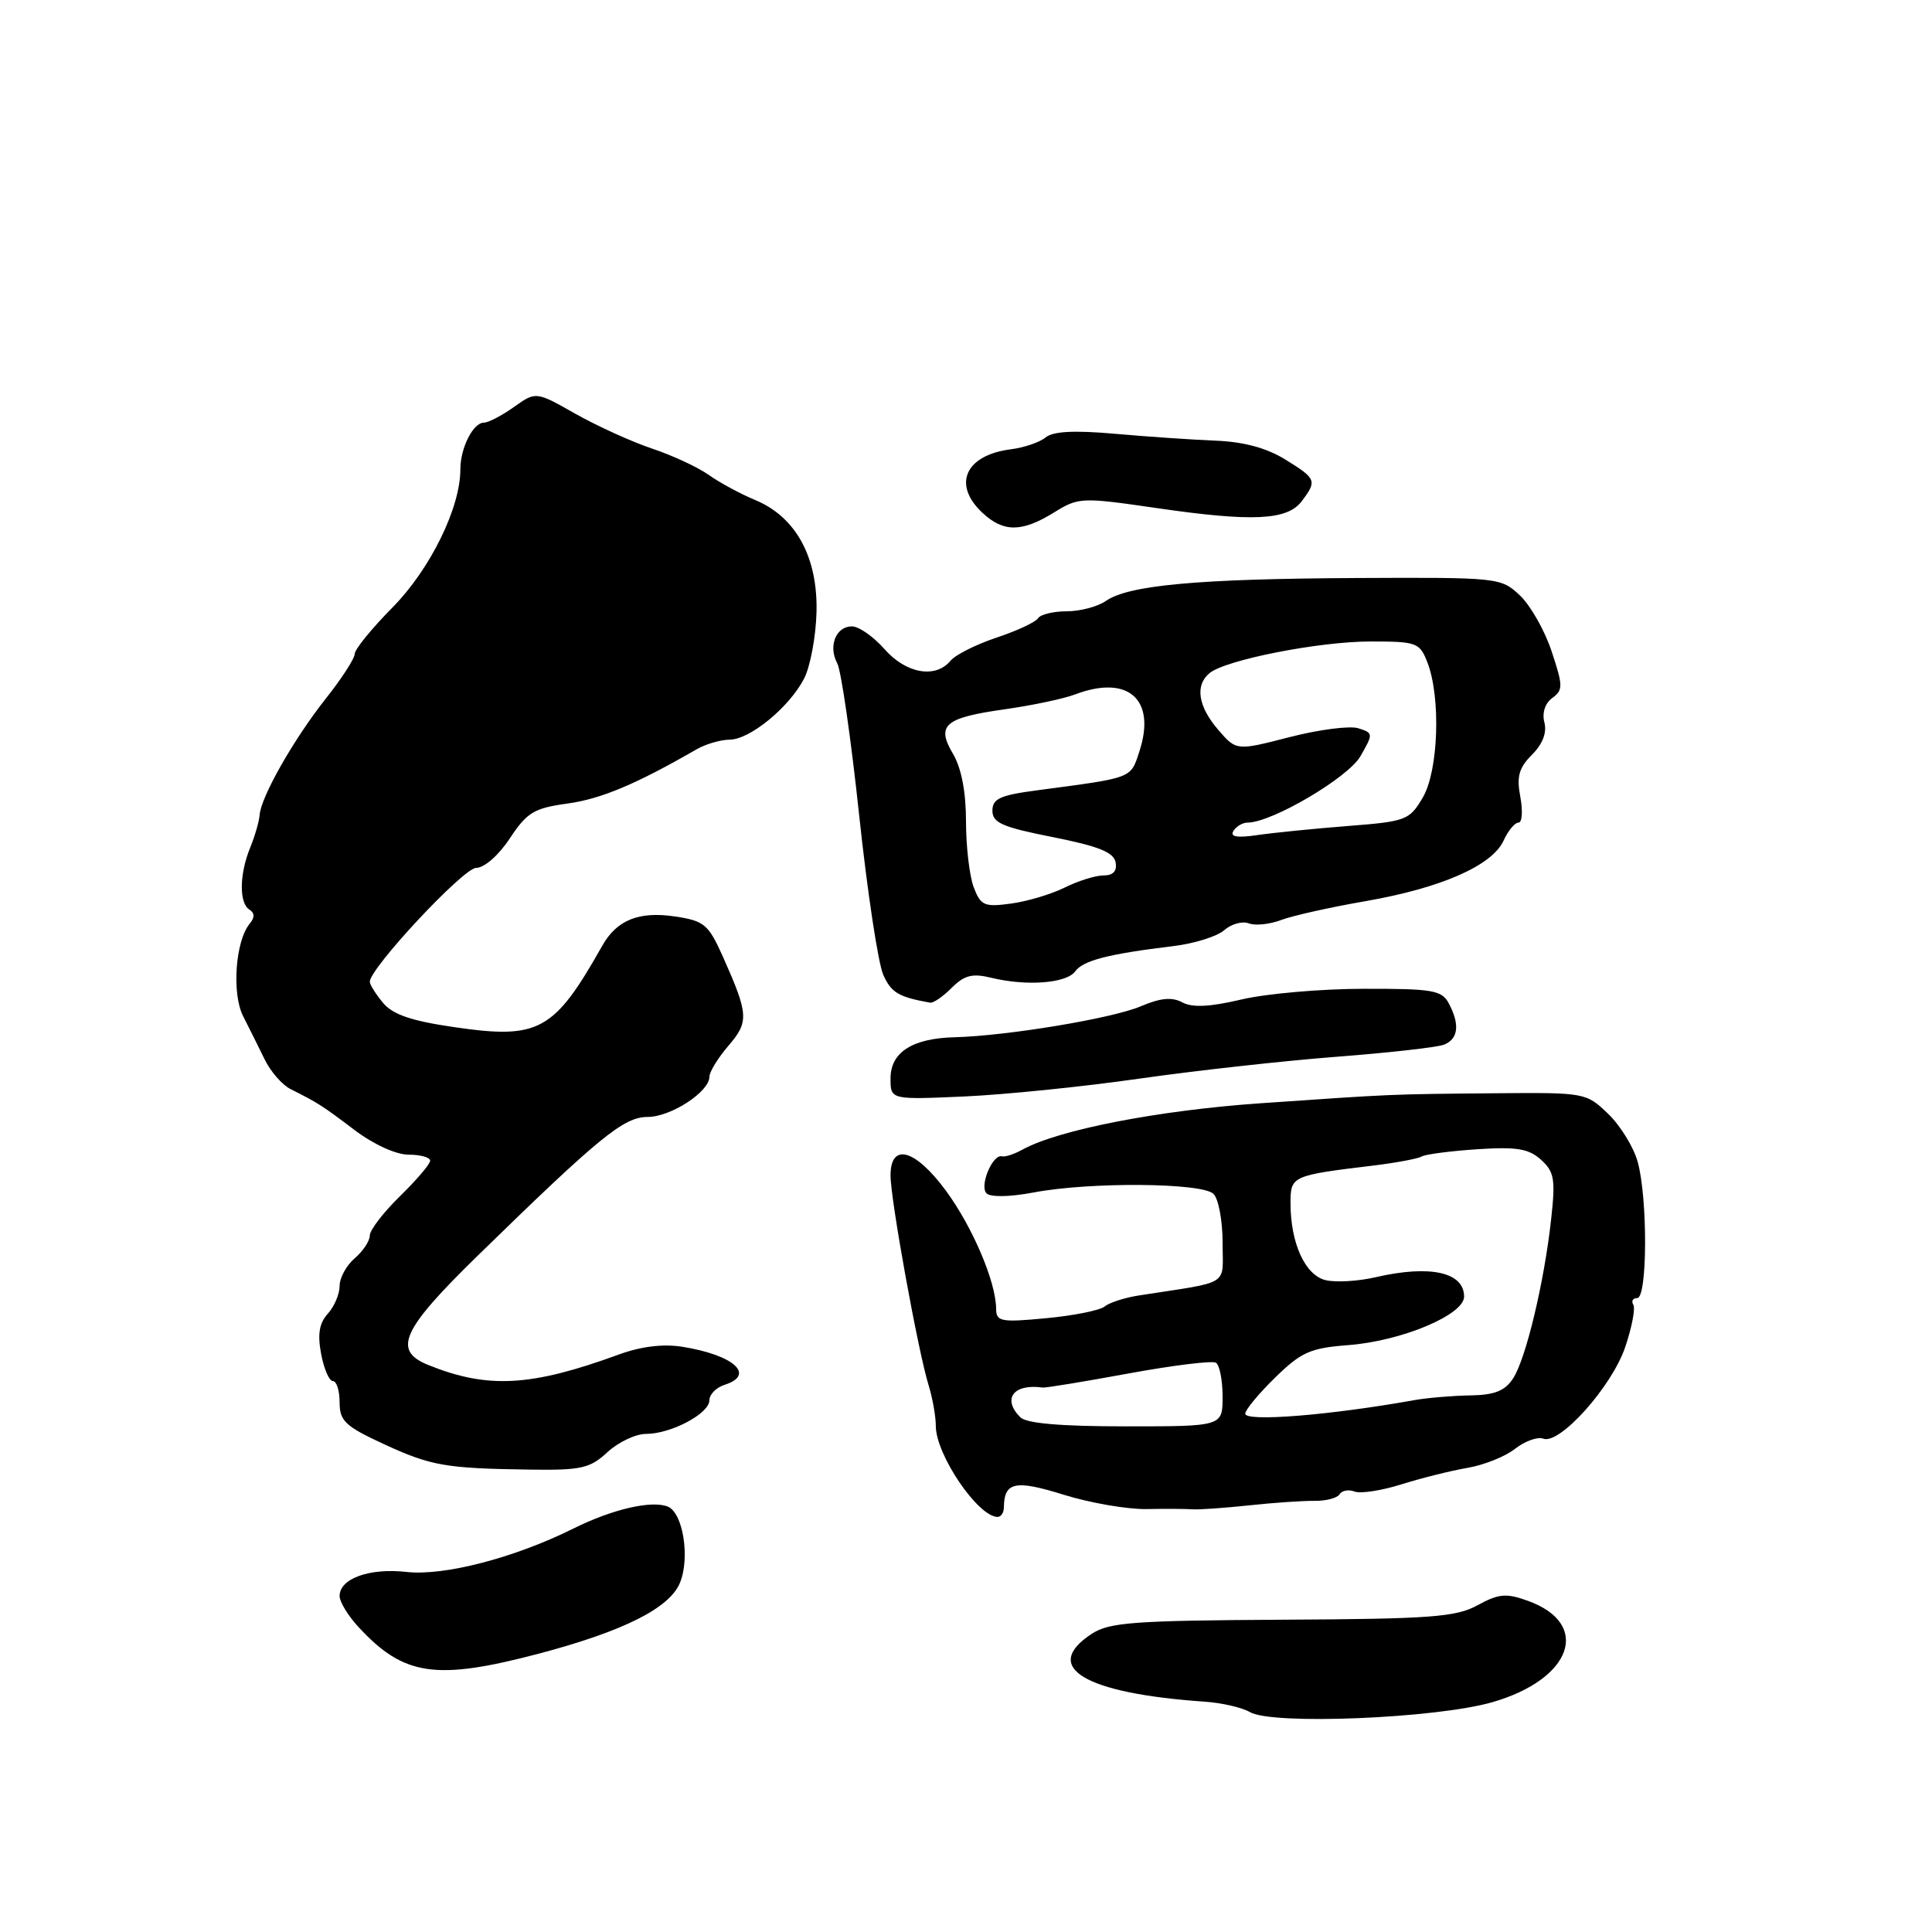<?xml version="1.0" encoding="UTF-8" standalone="no"?>
<!DOCTYPE svg PUBLIC "-//W3C//DTD SVG 1.1//EN" "http://www.w3.org/Graphics/SVG/1.1/DTD/svg11.dtd" >
<svg xmlns="http://www.w3.org/2000/svg" xmlns:xlink="http://www.w3.org/1999/xlink" version="1.1" viewBox="0 0 256 256">
 <g >
 <path fill="currentColor"
d=" M 197.78 225.54 C 208.34 222.48 210.89 215.17 202.46 212.12 C 199.58 211.08 198.61 211.16 195.79 212.70 C 192.92 214.27 189.62 214.52 169.91 214.62 C 150.25 214.73 146.97 214.97 144.66 216.49 C 137.91 220.91 143.67 224.38 159.62 225.48 C 161.89 225.63 164.59 226.26 165.62 226.86 C 168.57 228.60 190.31 227.70 197.78 225.54 Z  M 71.50 219.09 C 82.59 216.15 88.68 213.10 90.08 209.77 C 91.47 206.45 90.51 200.41 88.46 199.62 C 86.27 198.78 81.11 199.99 76.00 202.53 C 68.19 206.42 58.85 208.85 53.86 208.29 C 48.96 207.74 45.00 209.16 45.00 211.48 C 45.00 212.26 46.14 214.13 47.54 215.63 C 53.53 222.10 57.80 222.71 71.50 219.09 Z  M 133.02 199.75 C 133.06 196.36 134.50 196.05 140.94 198.06 C 144.45 199.15 149.38 200.00 151.91 199.96 C 154.43 199.91 157.18 199.93 158.00 199.99 C 158.82 200.06 162.20 199.82 165.50 199.47 C 168.80 199.11 172.72 198.85 174.22 198.87 C 175.71 198.89 177.19 198.50 177.50 198.00 C 177.81 197.50 178.71 197.33 179.49 197.64 C 180.28 197.94 183.08 197.51 185.71 196.68 C 188.35 195.85 192.28 194.87 194.45 194.50 C 196.62 194.13 199.46 193.00 200.76 191.97 C 202.06 190.95 203.74 190.35 204.49 190.63 C 206.65 191.47 213.55 183.77 215.34 178.52 C 216.23 175.90 216.72 173.36 216.42 172.88 C 216.13 172.39 216.36 172.00 216.94 172.00 C 218.30 172.00 218.34 158.77 217.00 153.94 C 216.46 151.99 214.69 149.12 213.07 147.57 C 210.18 144.79 209.98 144.76 198.32 144.86 C 183.90 144.99 184.80 144.96 167.00 146.19 C 153.47 147.13 140.27 149.70 135.50 152.32 C 134.40 152.93 133.18 153.33 132.78 153.22 C 131.54 152.87 129.74 157.14 130.72 158.12 C 131.25 158.65 133.78 158.61 136.95 158.01 C 144.42 156.59 159.31 156.71 160.80 158.20 C 161.46 158.86 162.00 161.76 162.00 164.65 C 162.00 170.52 163.22 169.74 151.00 171.64 C 149.07 171.93 146.99 172.60 146.37 173.12 C 145.74 173.63 142.25 174.33 138.62 174.67 C 132.58 175.24 132.00 175.12 131.99 173.39 C 131.96 169.84 128.88 162.60 125.35 157.79 C 121.28 152.26 118.00 151.34 118.00 155.75 C 118.00 158.95 121.65 179.07 123.05 183.57 C 123.57 185.26 124.00 187.68 124.00 188.95 C 124.00 192.76 129.60 201.00 132.19 201.00 C 132.64 201.00 133.01 200.44 133.02 199.75 Z  M 80.49 192.42 C 81.93 191.09 84.23 190.00 85.60 190.00 C 88.92 190.00 94.00 187.30 94.00 185.54 C 94.00 184.77 94.90 183.85 96.00 183.50 C 100.17 182.18 97.24 179.54 90.38 178.45 C 87.86 178.05 84.92 178.41 82.00 179.48 C 70.35 183.74 64.64 184.05 56.75 180.87 C 51.99 178.94 53.21 176.24 63.25 166.43 C 79.45 150.62 82.65 148.00 85.82 148.00 C 88.89 148.00 94.00 144.67 94.00 142.68 C 94.00 142.03 95.13 140.19 96.51 138.58 C 99.26 135.38 99.20 134.43 95.80 126.79 C 93.87 122.48 93.33 122.02 89.46 121.44 C 84.66 120.72 81.73 121.90 79.80 125.32 C 73.42 136.63 71.42 137.74 60.25 136.11 C 54.51 135.28 52.05 134.44 50.75 132.88 C 49.79 131.72 49.00 130.47 49.00 130.09 C 49.00 128.29 61.41 115.00 63.09 115.00 C 64.17 115.00 66.08 113.33 67.56 111.08 C 69.84 107.64 70.76 107.08 75.22 106.47 C 79.64 105.86 84.27 103.92 92.35 99.26 C 93.53 98.59 95.48 98.02 96.67 98.01 C 99.37 98.00 104.58 93.72 106.55 89.91 C 107.36 88.33 108.10 84.41 108.19 81.18 C 108.39 73.87 105.48 68.52 100.10 66.27 C 98.12 65.45 95.33 63.94 93.90 62.92 C 92.47 61.91 89.10 60.34 86.40 59.44 C 83.71 58.54 79.14 56.46 76.25 54.83 C 71.01 51.86 71.01 51.86 68.10 53.93 C 66.50 55.07 64.71 56.00 64.13 56.00 C 62.69 56.00 61.00 59.35 61.00 62.20 C 61.00 67.30 57.00 75.43 52.01 80.49 C 49.25 83.28 47.00 86.05 47.00 86.65 C 47.00 87.25 45.26 89.94 43.13 92.62 C 38.93 97.93 34.56 105.61 34.40 108.00 C 34.34 108.83 33.78 110.77 33.15 112.32 C 31.71 115.83 31.67 119.68 33.05 120.53 C 33.75 120.97 33.77 121.57 33.09 122.39 C 31.19 124.68 30.69 131.65 32.22 134.66 C 33.02 136.22 34.30 138.81 35.08 140.40 C 35.86 142.00 37.40 143.76 38.50 144.31 C 42.16 146.15 42.68 146.48 47.00 149.75 C 49.52 151.65 52.48 153.00 54.15 153.00 C 55.72 153.00 57.00 153.36 57.00 153.80 C 57.00 154.24 55.20 156.35 53.00 158.50 C 50.80 160.65 49.00 162.99 49.00 163.71 C 49.00 164.43 48.10 165.79 47.00 166.73 C 45.90 167.67 45.00 169.32 45.00 170.39 C 45.00 171.47 44.30 173.12 43.44 174.07 C 42.30 175.32 42.06 176.79 42.55 179.40 C 42.92 181.38 43.62 183.00 44.11 183.00 C 44.60 183.00 45.00 184.27 45.00 185.82 C 45.00 188.27 45.74 188.98 50.75 191.30 C 57.11 194.24 58.98 194.57 70.19 194.73 C 77.02 194.83 78.17 194.57 80.49 192.42 Z  M 151.00 142.92 C 158.43 141.86 170.16 140.56 177.07 140.03 C 183.99 139.50 190.40 138.78 191.32 138.43 C 193.24 137.69 193.47 135.74 191.96 132.93 C 191.04 131.21 189.80 131.00 180.71 131.02 C 175.10 131.02 167.81 131.66 164.53 132.43 C 160.33 133.42 158.00 133.54 156.66 132.82 C 155.29 132.08 153.76 132.23 151.13 133.35 C 147.36 134.95 133.45 137.26 126.50 137.44 C 120.89 137.58 118.00 139.43 118.00 142.90 C 118.00 145.72 118.00 145.72 127.75 145.29 C 133.11 145.05 143.57 143.99 151.00 142.92 Z  M 126.10 130.90 C 127.79 129.21 128.84 128.95 131.35 129.56 C 136.04 130.70 141.31 130.30 142.47 128.71 C 143.53 127.26 146.84 126.41 155.50 125.36 C 158.25 125.03 161.27 124.08 162.21 123.26 C 163.15 122.43 164.62 122.02 165.47 122.35 C 166.32 122.68 168.24 122.48 169.74 121.91 C 171.24 121.34 176.30 120.21 180.98 119.40 C 190.97 117.66 197.73 114.69 199.24 111.37 C 199.83 110.07 200.72 109.00 201.21 109.00 C 201.69 109.00 201.80 107.47 201.45 105.59 C 200.94 102.89 201.26 101.74 203.00 100.00 C 204.41 98.59 204.99 97.08 204.64 95.73 C 204.31 94.47 204.72 93.20 205.68 92.49 C 207.13 91.43 207.12 90.89 205.60 86.31 C 204.69 83.55 202.79 80.21 201.39 78.89 C 198.88 76.53 198.58 76.50 179.67 76.59 C 158.71 76.70 149.56 77.53 146.53 79.63 C 145.44 80.39 143.11 81.00 141.34 81.00 C 139.57 81.00 137.86 81.42 137.55 81.92 C 137.23 82.43 134.77 83.58 132.07 84.48 C 129.36 85.38 126.61 86.76 125.95 87.55 C 123.96 89.95 120.05 89.26 117.19 86.00 C 115.74 84.35 113.80 83.00 112.88 83.00 C 110.76 83.00 109.72 85.62 110.94 87.89 C 111.46 88.86 112.77 97.94 113.85 108.08 C 114.93 118.21 116.37 127.72 117.05 129.20 C 118.11 131.54 119.07 132.11 123.25 132.86 C 123.66 132.94 124.95 132.05 126.10 130.90 Z  M 139.64 67.92 C 142.92 65.89 143.27 65.87 153.25 67.32 C 165.94 69.17 170.57 68.95 172.48 66.42 C 174.54 63.70 174.43 63.43 170.31 60.89 C 167.84 59.36 164.81 58.54 161.08 58.39 C 158.03 58.27 152.03 57.86 147.75 57.48 C 142.35 57.00 139.53 57.15 138.55 57.96 C 137.78 58.60 135.71 59.31 133.96 59.53 C 127.90 60.30 126.15 64.20 130.19 67.96 C 132.97 70.55 135.39 70.54 139.64 67.92 Z  M 135.20 187.80 C 132.75 185.35 134.29 183.31 138.18 183.86 C 138.56 183.91 143.67 183.07 149.55 181.99 C 155.43 180.91 160.63 180.27 161.12 180.57 C 161.60 180.87 162.00 182.89 162.00 185.06 C 162.00 189.00 162.00 189.00 149.20 189.00 C 140.58 189.00 136.01 188.61 135.20 187.80 Z  M 165.00 187.32 C 165.00 186.82 166.78 184.67 168.96 182.54 C 172.44 179.14 173.62 178.62 178.71 178.23 C 185.73 177.69 194.00 174.22 194.00 171.81 C 194.00 168.56 189.48 167.57 182.27 169.24 C 179.94 169.78 176.95 169.95 175.62 169.62 C 172.92 168.94 171.00 164.71 171.00 159.43 C 171.00 155.82 171.15 155.75 182.00 154.44 C 185.03 154.07 187.90 153.53 188.39 153.24 C 188.87 152.95 192.18 152.52 195.73 152.28 C 200.97 151.94 202.56 152.20 204.19 153.67 C 205.95 155.26 206.12 156.26 205.54 161.50 C 204.63 169.86 202.19 180.06 200.49 182.65 C 199.41 184.31 198.03 184.85 194.78 184.90 C 192.43 184.94 189.15 185.22 187.50 185.51 C 176.23 187.53 165.00 188.43 165.00 187.32 Z  M 129.02 117.56 C 128.46 116.08 128.00 112.16 128.00 108.84 C 128.00 104.94 127.39 101.78 126.29 99.91 C 124.02 96.07 125.13 95.11 133.23 93.97 C 136.82 93.46 140.97 92.58 142.44 92.02 C 149.50 89.34 153.25 92.68 150.96 99.61 C 149.79 103.18 150.17 103.03 137.50 104.71 C 132.52 105.36 131.50 105.83 131.50 107.42 C 131.50 109.03 132.82 109.60 139.49 110.92 C 145.54 112.12 147.57 112.93 147.82 114.25 C 148.04 115.42 147.51 116.00 146.23 116.00 C 145.17 116.00 142.86 116.72 141.09 117.60 C 139.33 118.48 136.12 119.44 133.96 119.73 C 130.42 120.21 129.95 120.00 129.02 117.56 Z  M 163.43 110.11 C 163.81 109.50 164.65 109.00 165.31 109.00 C 168.51 109.00 178.63 103.05 180.26 100.21 C 181.98 97.22 181.97 97.13 179.99 96.50 C 178.87 96.14 174.77 96.67 170.88 97.67 C 163.82 99.49 163.82 99.49 161.41 96.69 C 158.75 93.60 158.32 90.81 160.26 89.20 C 162.38 87.44 174.76 85.00 181.59 85.00 C 187.71 85.00 188.11 85.14 189.13 87.75 C 190.94 92.38 190.61 102.16 188.52 105.69 C 186.76 108.68 186.31 108.85 178.59 109.45 C 174.14 109.80 168.76 110.34 166.62 110.65 C 163.92 111.05 162.95 110.88 163.43 110.11 Z "/>
</g>
</svg>